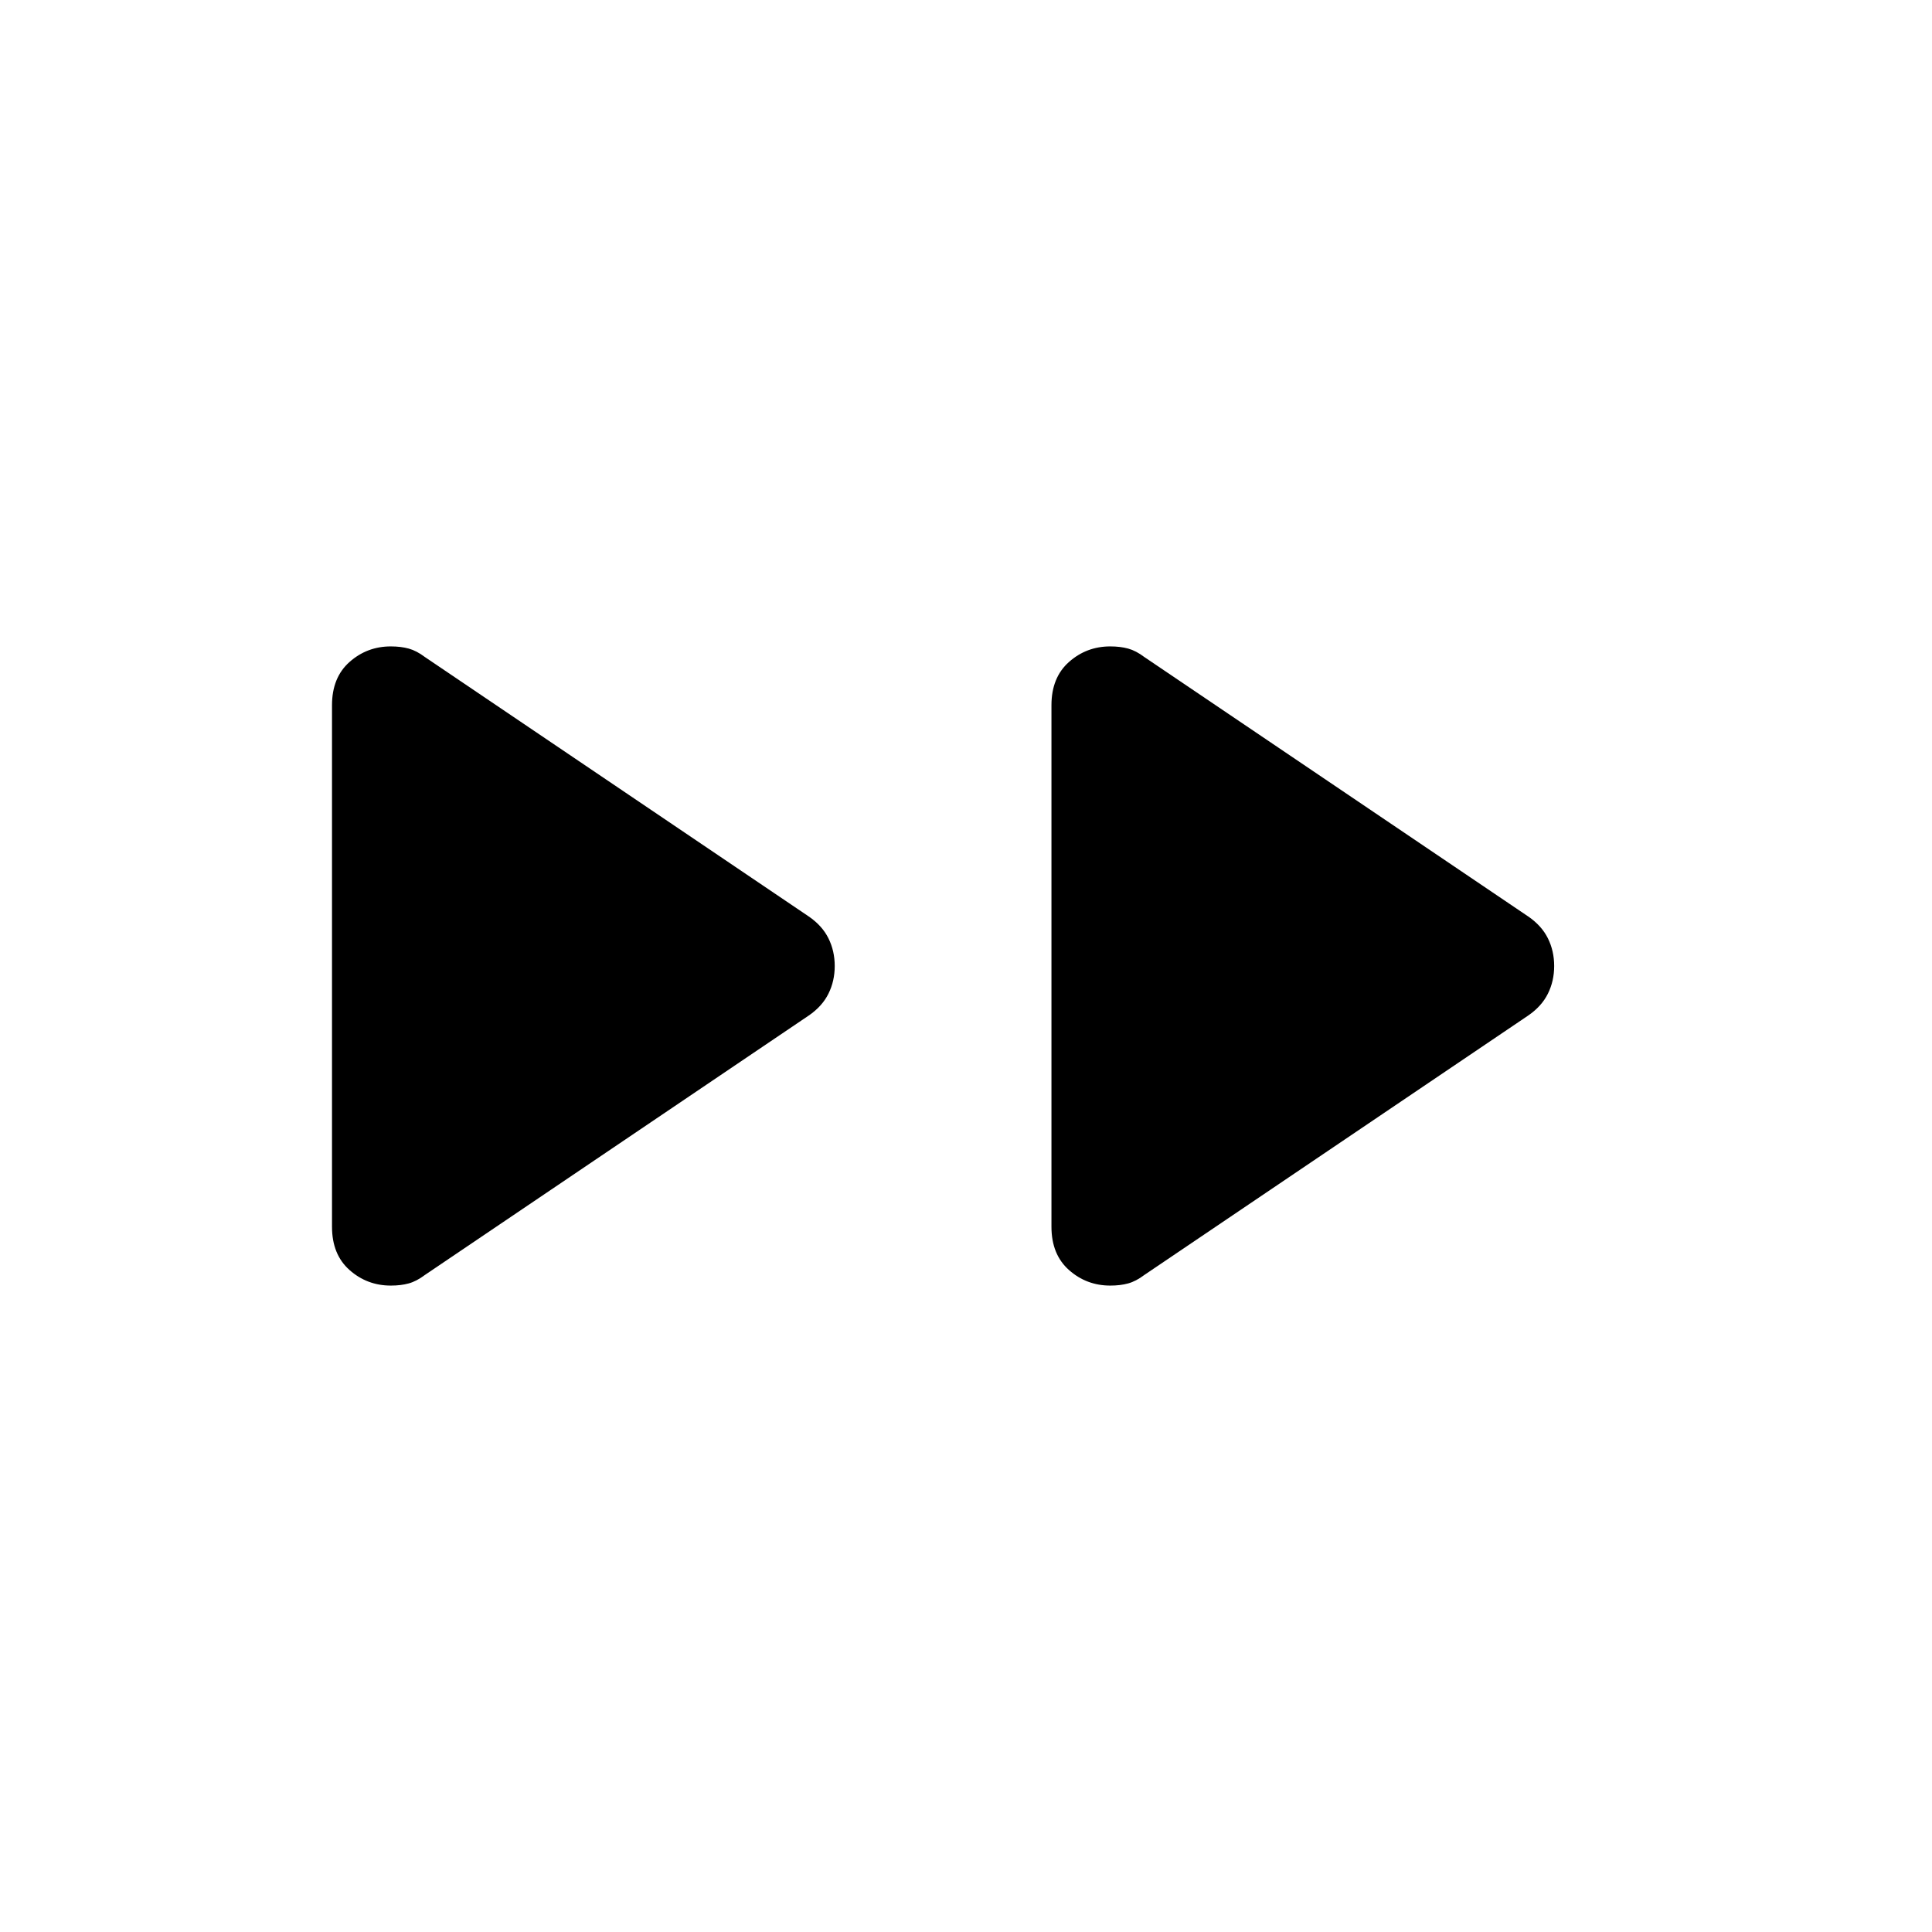 <svg xmlns="http://www.w3.org/2000/svg" height="40" viewBox="0 -960 960 960" width="40"><path d="M164.97-350.44v-259.12q0-13.8 8.72-21.52 8.72-7.72 20.51-7.72 5 0 8.9 1.08 3.9 1.08 7.98 4.16L401.9-504.59q6.64 4.56 9.75 10.83 3.12 6.27 3.12 13.76t-3.12 13.76q-3.11 6.27-9.75 10.83L211.08-326.44q-4.08 3.08-7.98 4.16-3.9 1.08-8.9 1.08-11.79 0-20.51-7.72-8.72-7.72-8.72-21.52Zm357.49 0v-259.12q0-13.8 8.72-21.52 8.72-7.72 20.51-7.72 5 0 8.9 1.08 3.9 1.08 7.97 4.16l190.83 128.97q6.64 4.56 9.75 10.83 3.12 6.27 3.12 13.76t-3.12 13.76q-3.11 6.27-9.75 10.83L568.56-326.44q-4.07 3.08-7.97 4.16-3.9 1.08-8.9 1.08-11.79 0-20.51-7.72-8.72-7.72-8.72-21.52Z"/></svg>